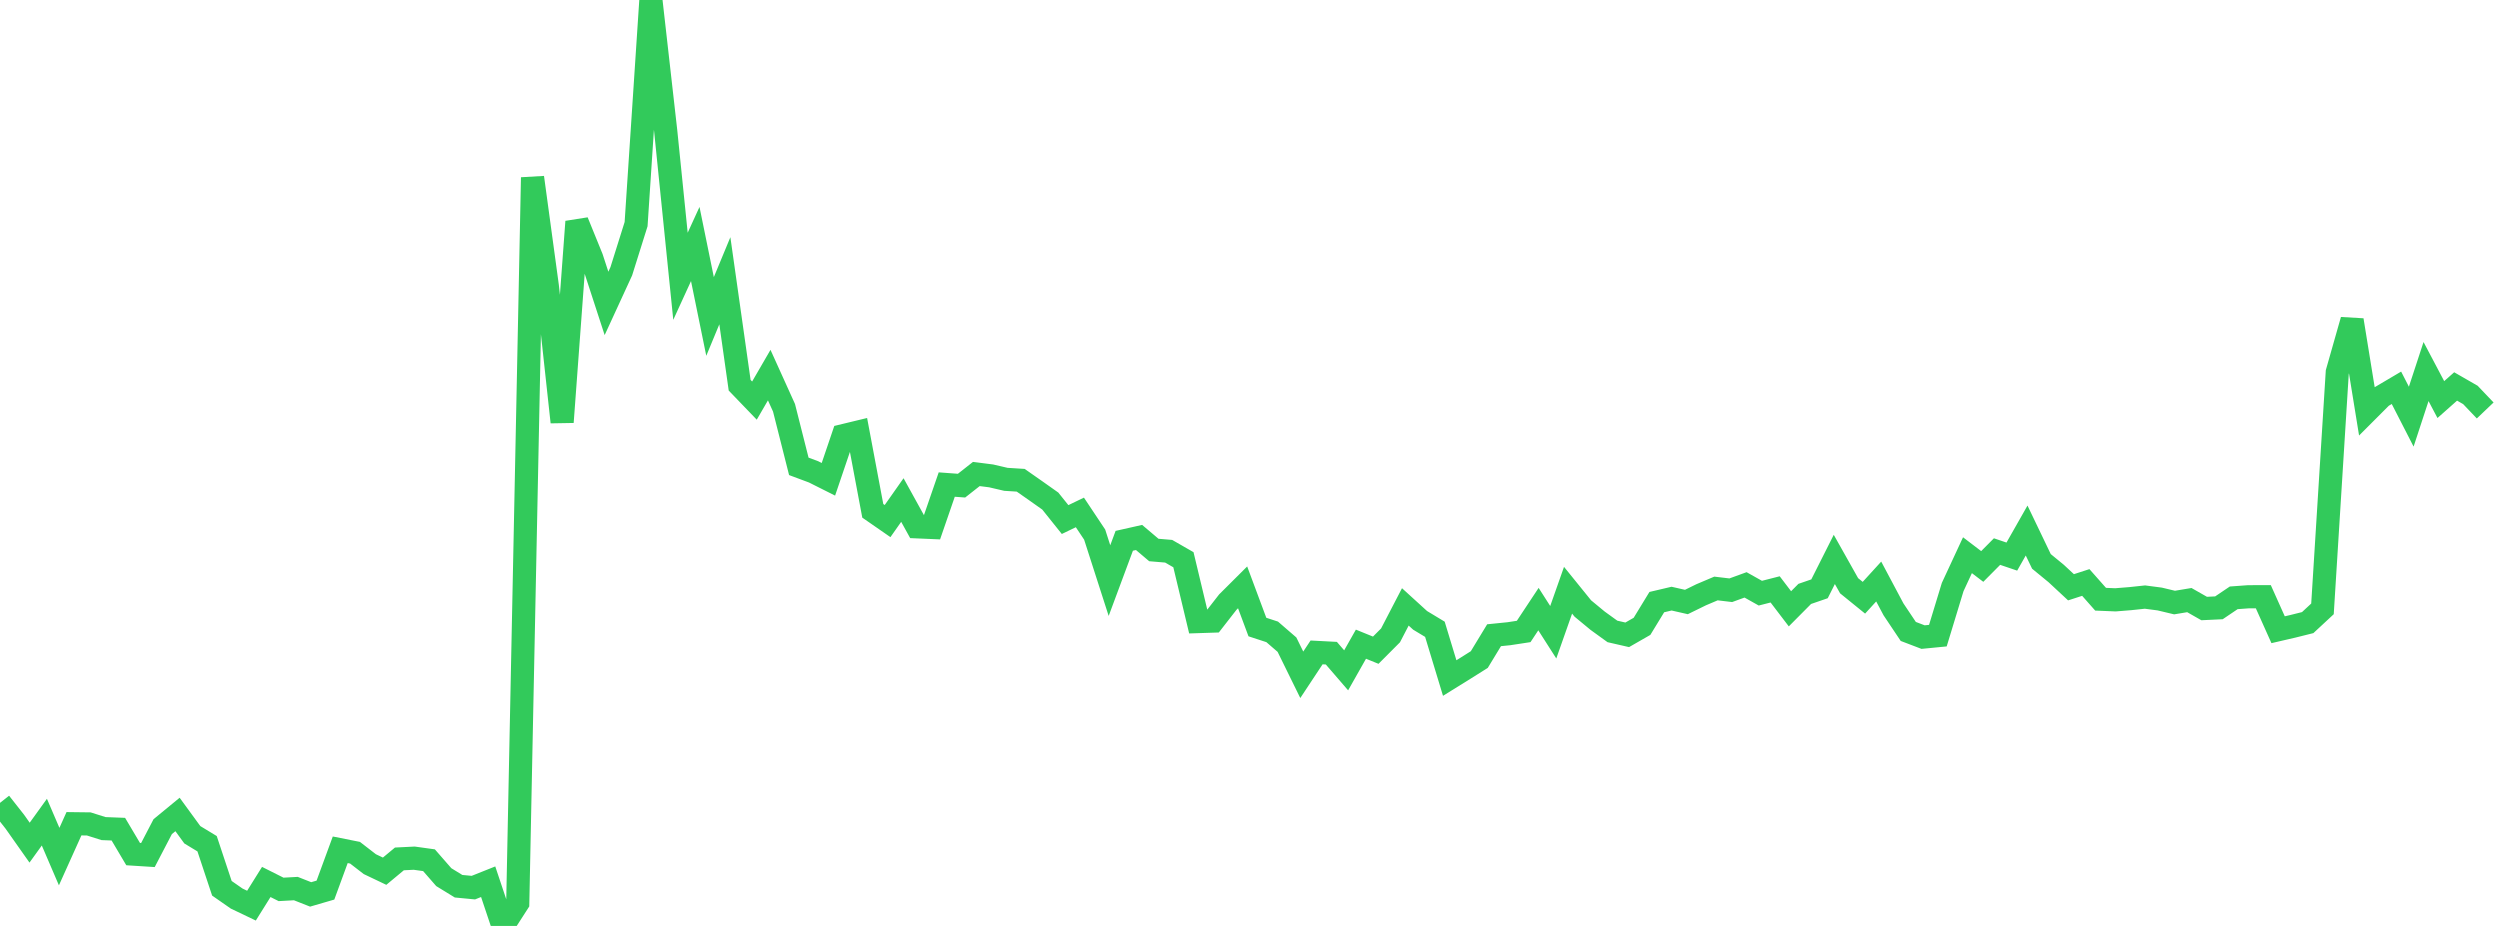 <?xml version="1.0" standalone="no"?>
<!DOCTYPE svg PUBLIC "-//W3C//DTD SVG 1.1//EN" "http://www.w3.org/Graphics/SVG/1.1/DTD/svg11.dtd">

<svg width="135" height="50" viewBox="0 0 135 50" preserveAspectRatio="none" 
  xmlns="http://www.w3.org/2000/svg"
  xmlns:xlink="http://www.w3.org/1999/xlink">


<polyline points="0.0, 43.355 0.799, 44.37 1.598, 45.503 2.396, 44.396 3.195, 46.256 3.994, 44.482 4.793, 44.492 5.592, 44.744 6.391, 44.775 7.189, 46.121 7.988, 46.172 8.787, 44.638 9.586, 43.981 10.385, 45.077 11.183, 45.561 11.982, 47.967 12.781, 48.523 13.58, 48.905 14.379, 47.626 15.178, 48.027 15.976, 47.983 16.775, 48.298 17.574, 48.065 18.373, 45.888 19.172, 46.047 19.97, 46.664 20.769, 47.045 21.568, 46.381 22.367, 46.341 23.166, 46.452 23.964, 47.366 24.763, 47.856 25.562, 47.932 26.361, 47.613 27.16, 50.0 27.959, 48.758 28.757, 9.584 29.556, 15.451 30.355, 22.794 31.154, 11.971 31.953, 13.935 32.751, 16.384 33.55, 14.648 34.349, 12.103 35.148, 0.0 35.947, 7.059 36.746, 14.919 37.544, 13.176 38.343, 17.089 39.142, 15.161 39.941, 20.802 40.74, 21.632 41.538, 20.256 42.337, 22.021 43.136, 25.183 43.935, 25.481 44.734, 25.882 45.533, 23.527 46.331, 23.334 47.13, 27.584 47.929, 28.138 48.728, 27.002 49.527, 28.449 50.325, 28.483 51.124, 26.166 51.923, 26.225 52.722, 25.596 53.521, 25.698 54.32, 25.884 55.118, 25.934 55.917, 26.493 56.716, 27.058 57.515, 28.056 58.314, 27.671 59.112, 28.869 59.911, 31.352 60.71, 29.203 61.509, 29.023 62.308, 29.7 63.107, 29.767 63.905, 30.225 64.704, 33.565 65.503, 33.539 66.302, 32.513 67.101, 31.717 67.899, 33.86 68.698, 34.121 69.497, 34.812 70.296, 36.439 71.095, 35.23 71.893, 35.272 72.692, 36.198 73.491, 34.786 74.29, 35.111 75.089, 34.31 75.888, 32.772 76.686, 33.499 77.485, 33.981 78.284, 36.614 79.083, 36.118 79.882, 35.616 80.68, 34.302 81.479, 34.221 82.278, 34.099 83.077, 32.892 83.876, 34.141 84.675, 31.873 85.473, 32.859 86.272, 33.519 87.071, 34.097 87.87, 34.28 88.669, 33.822 89.467, 32.514 90.266, 32.326 91.065, 32.508 91.864, 32.117 92.663, 31.778 93.462, 31.873 94.26, 31.583 95.059, 32.031 95.858, 31.827 96.657, 32.875 97.456, 32.071 98.254, 31.796 99.053, 30.209 99.852, 31.63 100.651, 32.278 101.45, 31.402 102.249, 32.905 103.047, 34.098 103.846, 34.403 104.645, 34.325 105.444, 31.701 106.243, 29.981 107.041, 30.589 107.84, 29.785 108.639, 30.056 109.438, 28.649 110.237, 30.315 111.036, 30.971 111.834, 31.713 112.633, 31.454 113.432, 32.358 114.231, 32.391 115.03, 32.327 115.828, 32.242 116.627, 32.347 117.426, 32.538 118.225, 32.405 119.024, 32.86 119.822, 32.822 120.621, 32.283 121.42, 32.225 122.219, 32.222 123.018, 34.005 123.817, 33.82 124.615, 33.621 125.414, 32.879 126.213, 20.096 127.012, 17.288 127.811, 22.212 128.609, 21.413 129.408, 20.941 130.207, 22.499 131.006, 20.064 131.805, 21.577 132.604, 20.868 133.402, 21.327 134.201, 22.165" fill="none" stroke="#32ca5b" stroke-width="1.25"/>

</svg>